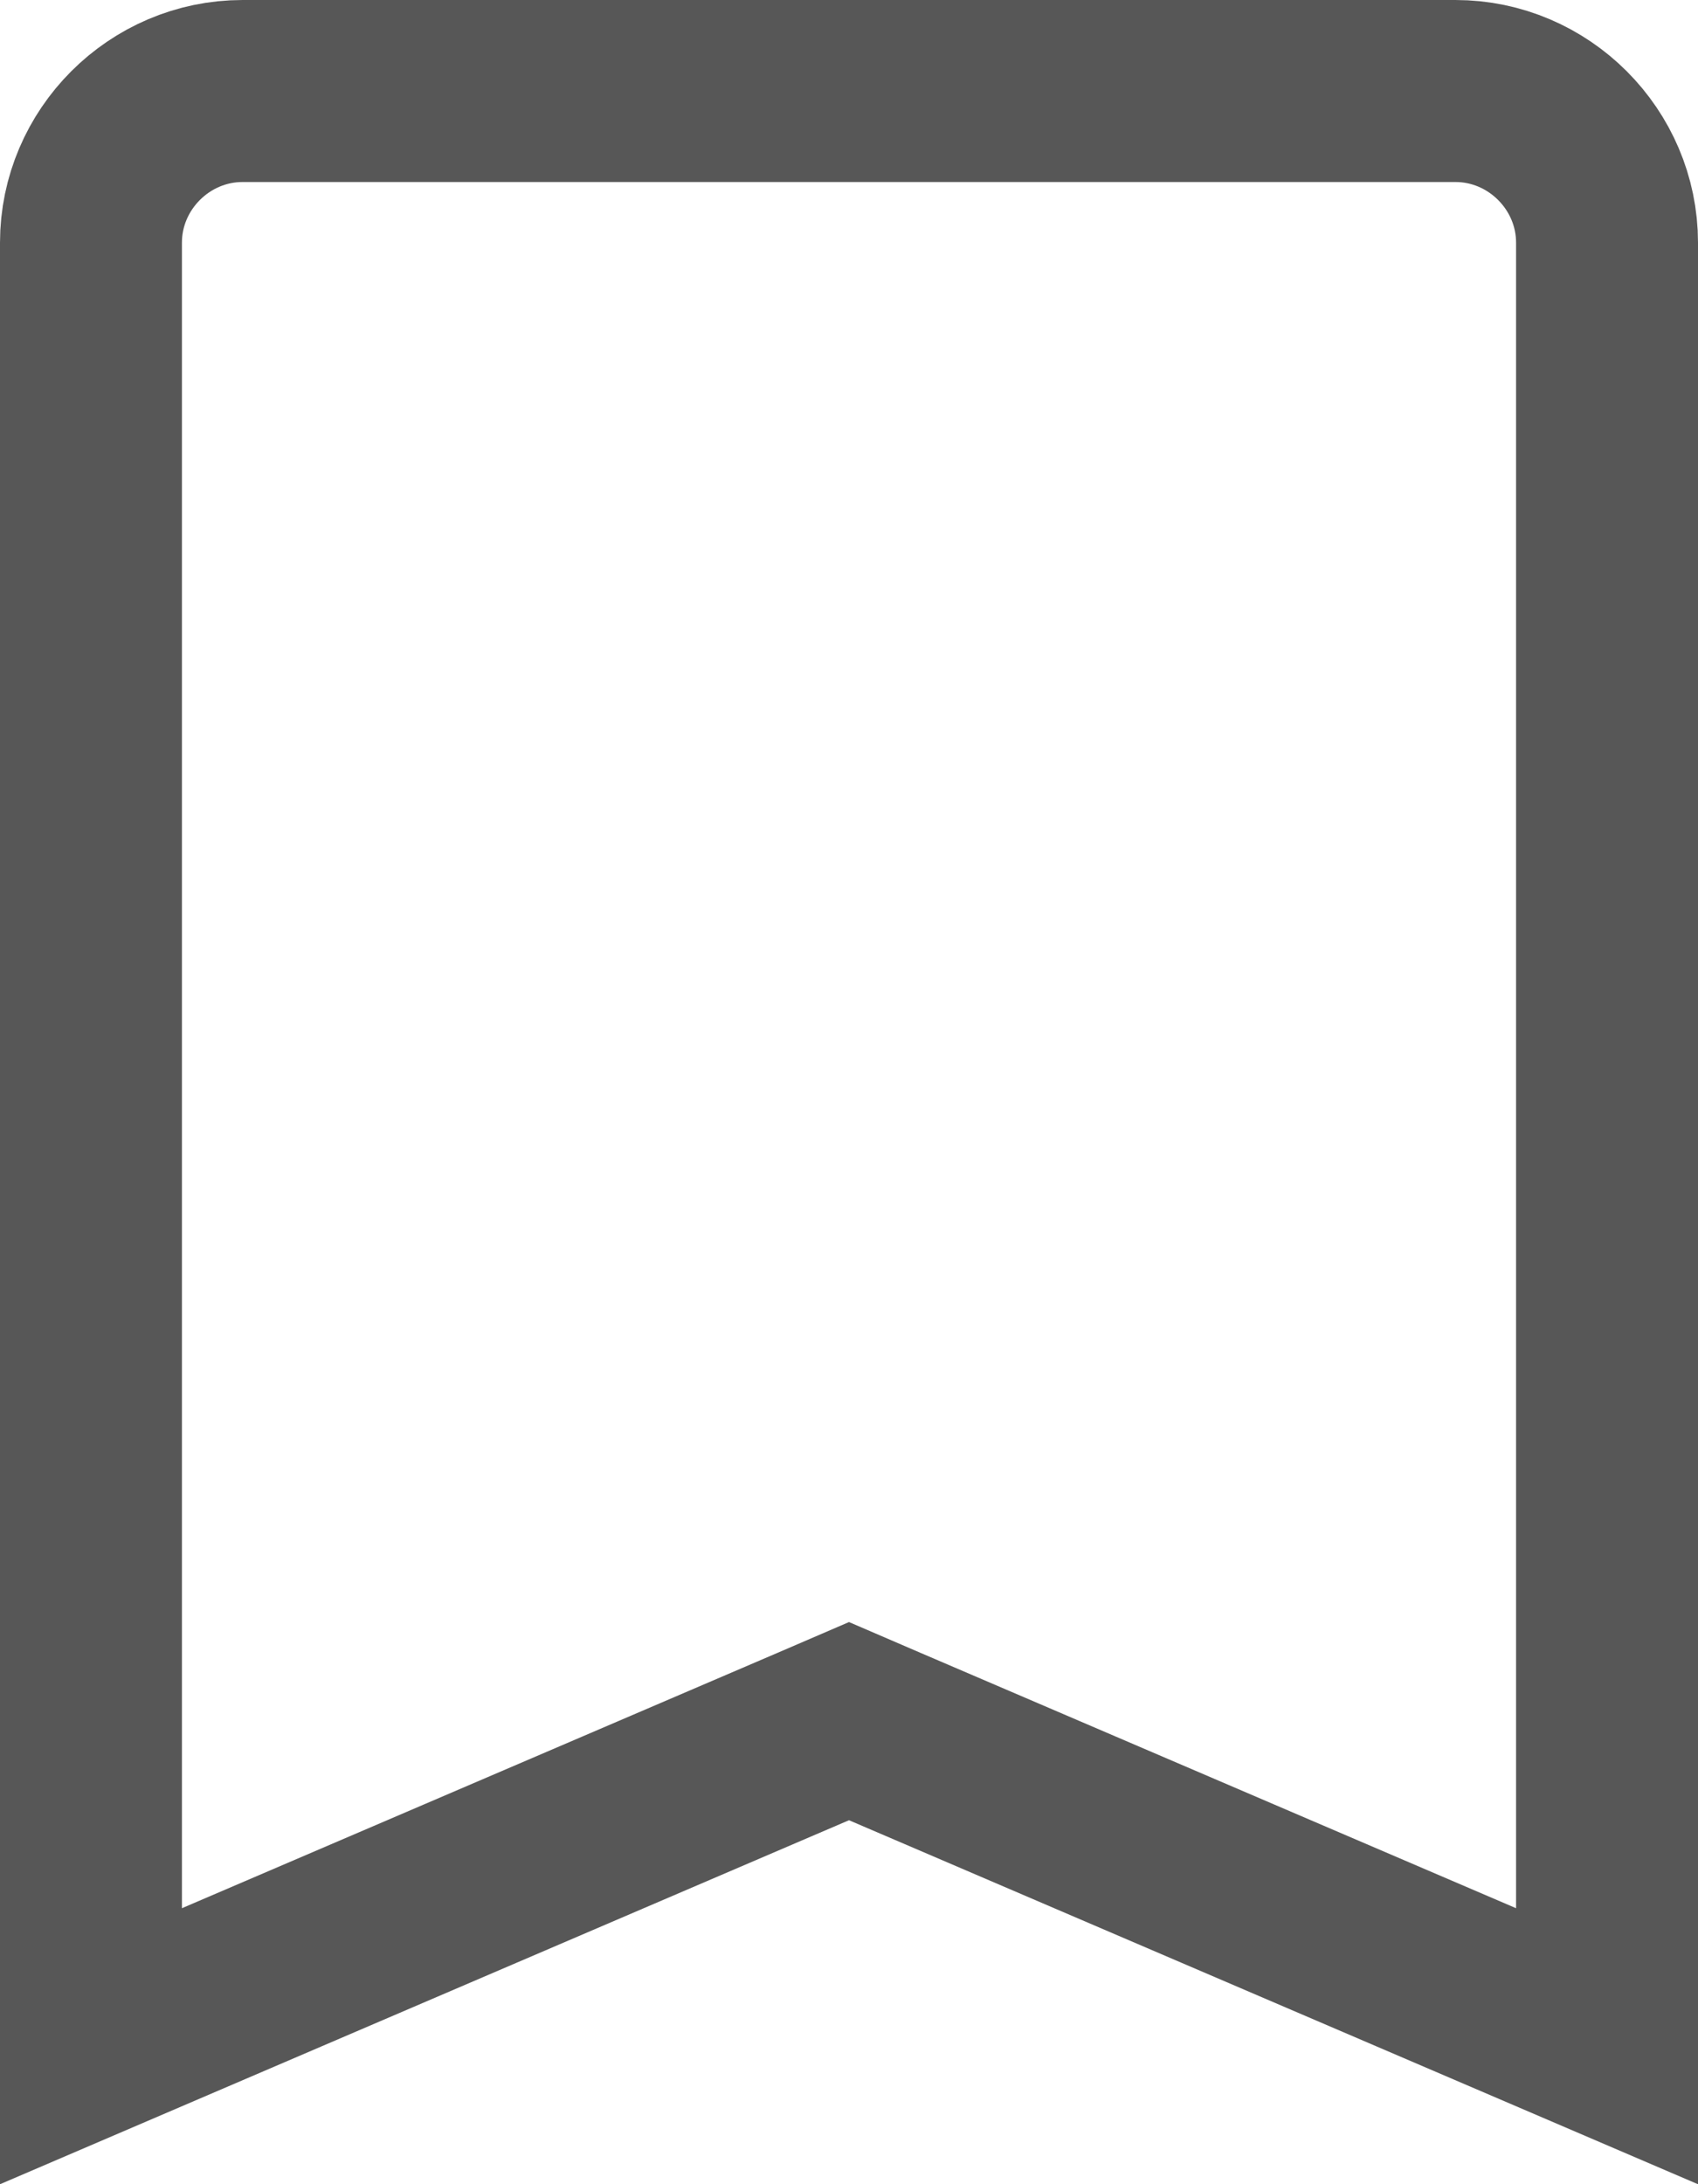 <svg width="14" height="18" viewBox="0 0 14 18" fill="none" xmlns="http://www.w3.org/2000/svg">
<path d="M7.295 14.311L7 14.184L6.705 14.311L0.75 16.863V2C0.75 1.314 1.314 0.75 2 0.75H12C12.686 0.75 13.25 1.314 13.25 2V16.863L7.295 14.311Z" stroke="#575757" stroke-width="1.5"/>
</svg>
